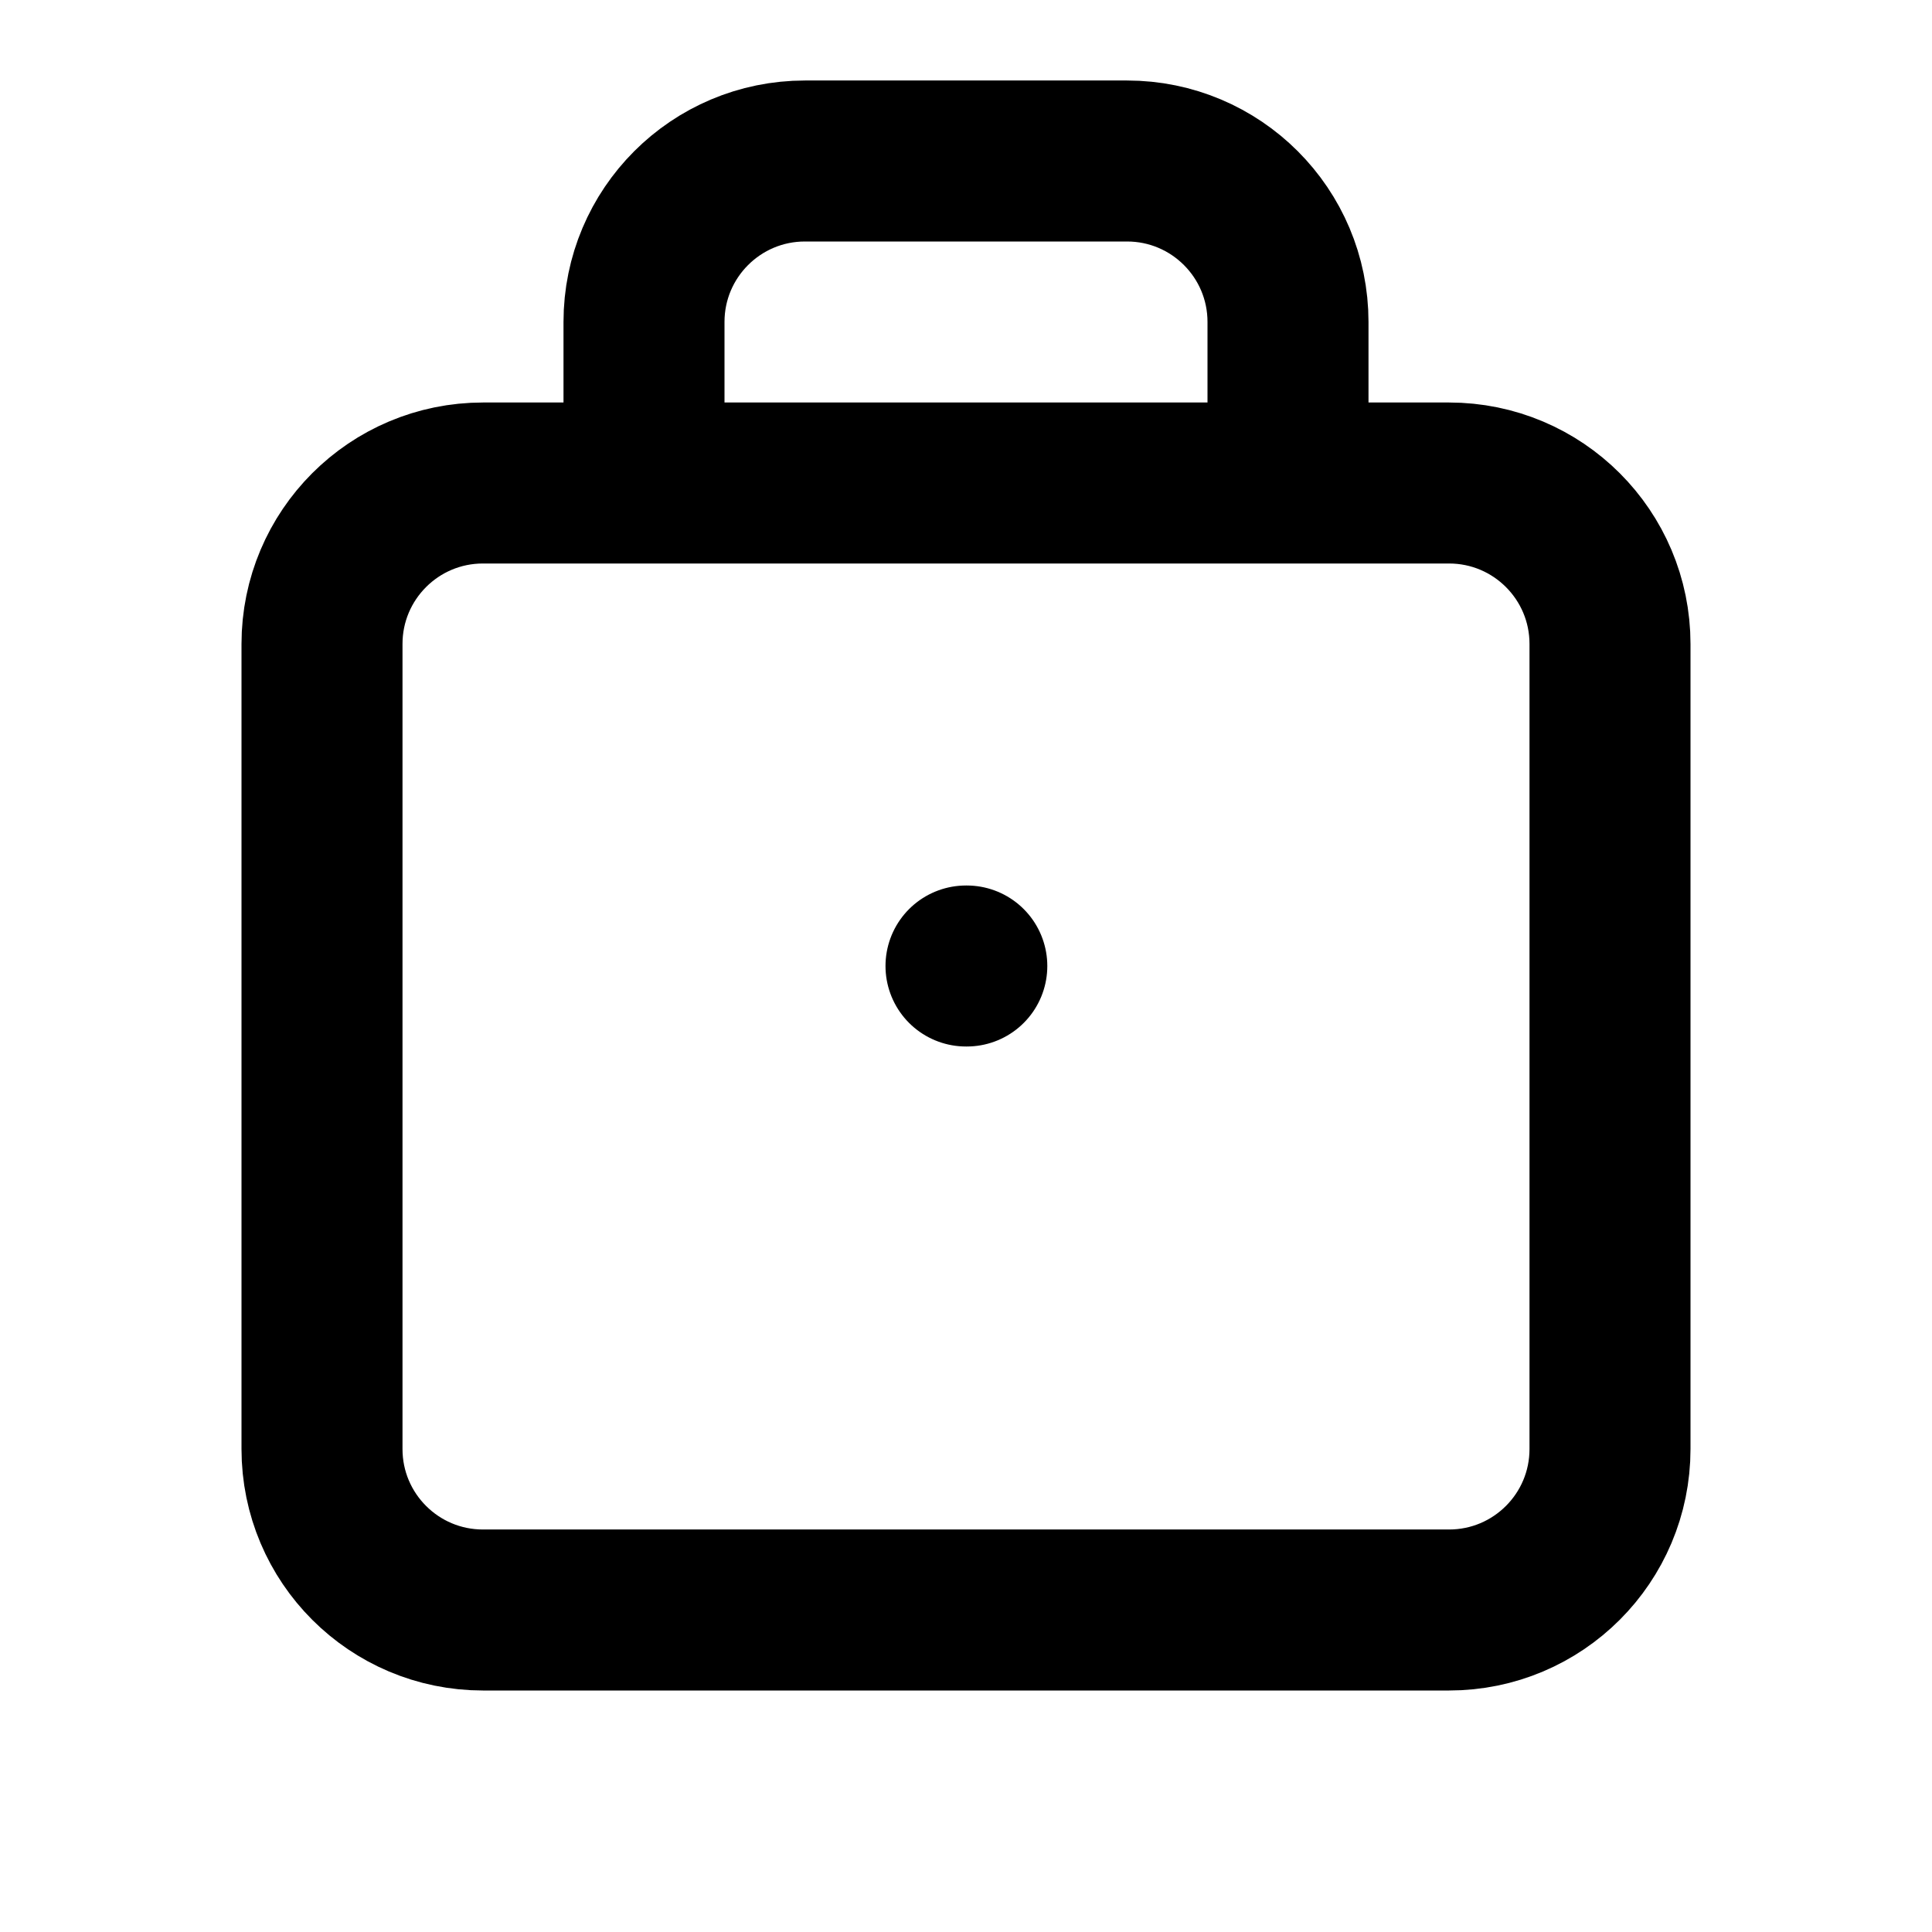 <svg viewBox="0 0 24 24" fill="none" xmlns="http://www.w3.org/2000/svg">
<path d="M12 12H12.01M16 6V4C16 2.895 15.105 2 14 2H10C8.895 2 8 2.895 8 4V6M16 6H8M16 6H18C19.105 6 20 6.895 20 8V18C20 19.105 19.105 20 18 20H6C4.895 20 4 19.105 4 18V8C4 6.895 4.895 6 6 6H8" stroke="currentColor" stroke-width="2" stroke-linecap="round" stroke-linejoin="round"/>
</svg>
